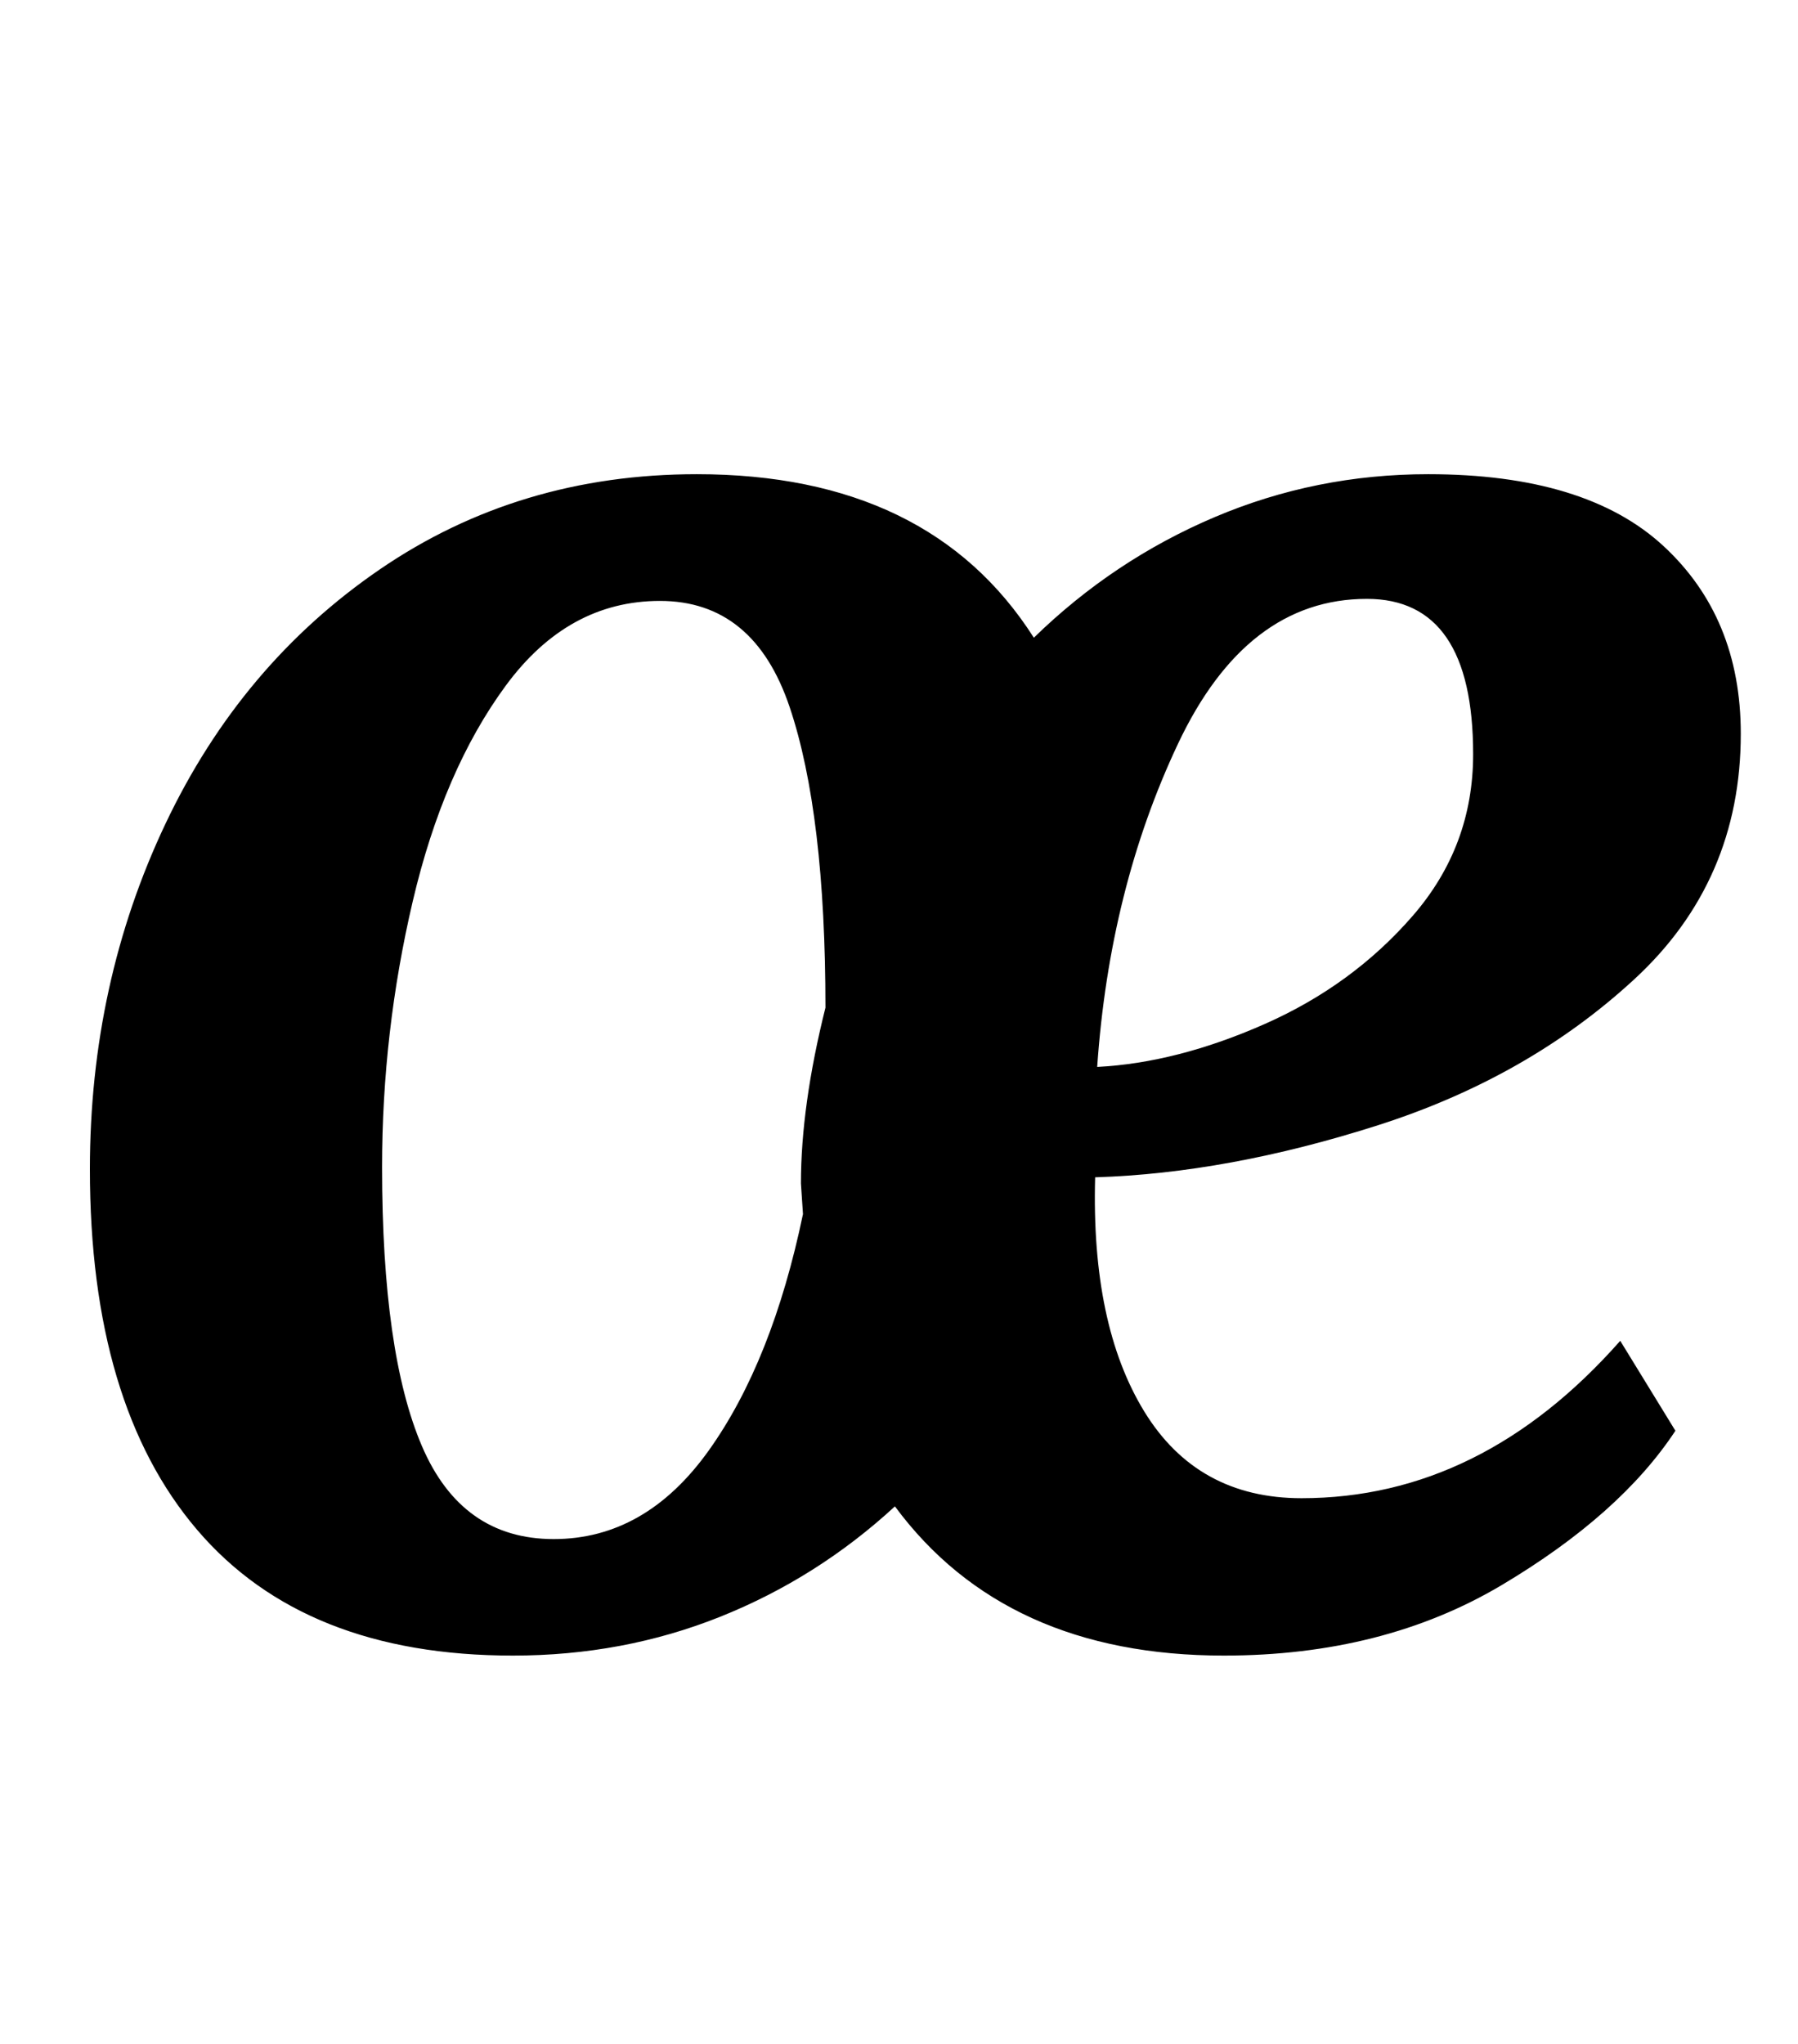 <?xml version="1.0" standalone="no"?>
<!DOCTYPE svg PUBLIC "-//W3C//DTD SVG 1.1//EN" "http://www.w3.org/Graphics/SVG/1.1/DTD/svg11.dtd" >
<svg xmlns="http://www.w3.org/2000/svg" xmlns:xlink="http://www.w3.org/1999/xlink" version="1.1" viewBox="-10 0 880 1000">
  <g transform="matrix(1 0 0 -1 0 800)">
   <path fill="currentColor"
d="M725 24.5q-58 -34.5 -136 -34.5q-107 0 -161 73q-38 -35 -85.5 -54t-101.5 -19q-102 0 -154.5 61.5t-52.5 176.5q0 91 37 169t105 124.5t155 46.5q114 0 165 -80q39 38 88.5 59t104.5 21q77 0 115 -35t38 -92q0 -72 -52 -120t-125.5 -71.5t-138.5 -25.5q-2 -72 24 -114.5
t77 -42.5q88 0 156 77l27 -44q-27 -41 -85 -75.5zM566.5 436q-33.5 -71 -39.5 -158q39 2 82 21t72.5 53t29.5 79q0 76 -52 76q-59 0 -92.5 -71zM237.5 464.5q-30.5 -41.5 -45.5 -105.5t-15 -130q0 -91 19.5 -136.5t64.5 -45.5t76 43.5t46 115.5l-1 15q0 38 12 86
q0 95 -17.5 147t-63.5 52q-45 0 -75.5 -41.5z" />
  </g>

</svg>
